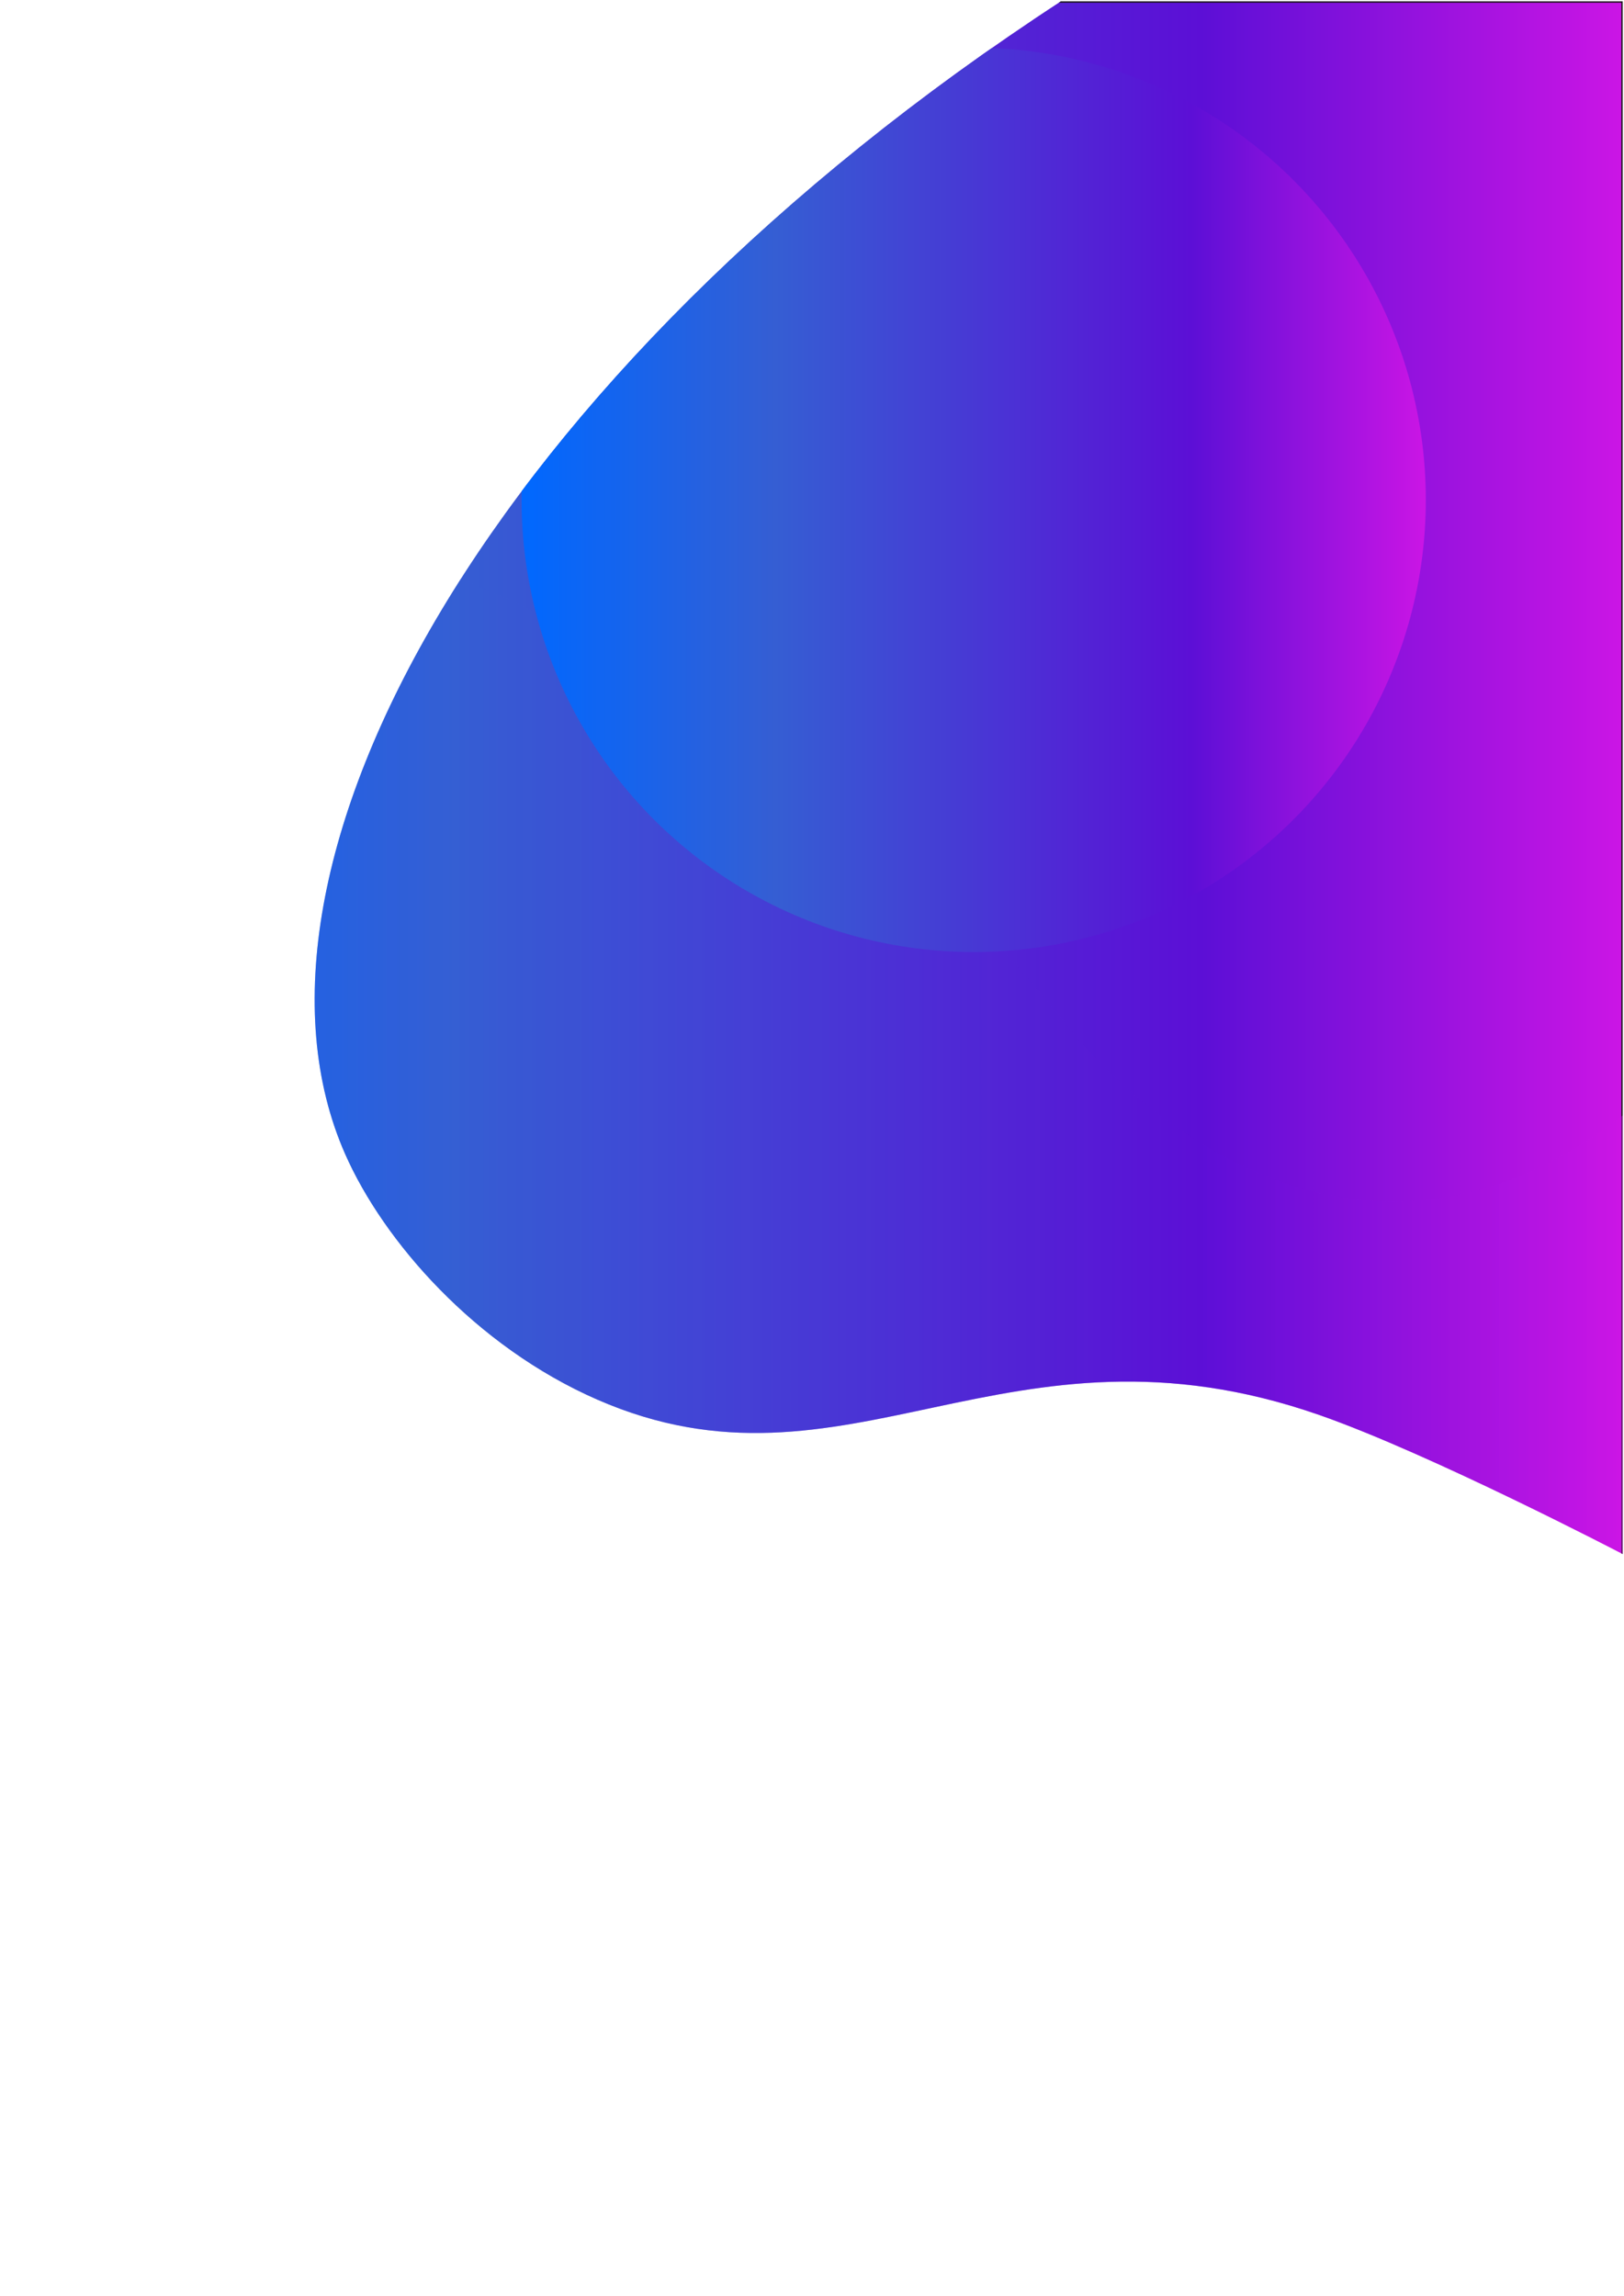 <svg xmlns="http://www.w3.org/2000/svg" xmlns:xlink="http://www.w3.org/1999/xlink" viewBox="0 0 596.27 842.89"><defs><style>.cls-1{fill:none;}.cls-2{isolation:isolate;}.cls-3{clip-path:url(#clip-path);}.cls-4{stroke:#231f20;stroke-miterlimit:10;stroke-width:1px;fill:url(#linear-gradient);}.cls-5{mix-blend-mode:screen;opacity:0.39;fill:url(#linear-gradient-2);}.cls-6{fill:url(#linear-gradient-3);}</style><clipPath id="clip-path" transform="translate(0.5 0.5)"><path class="cls-1" d="M389,0C179,137.08,80,318.16,126.19,423.1c14.14,32.12,47.85,70.64,92.54,90.19C310.47,553.43,369,478.82,484,519c41,14.34,111.28,51,111.28,51h0V0Z"/></clipPath><linearGradient id="linear-gradient" x1="0.5" y1="421.44" x2="595.77" y2="421.44" gradientUnits="userSpaceOnUse"><stop offset="0" stop-color="#0068ff"/><stop offset="0.28" stop-color="#355ed3"/><stop offset="0.74" stop-color="#5c0fd6"/><stop offset="1" stop-color="#cb15e5"/></linearGradient><linearGradient id="linear-gradient-2" x1="0" y1="502.94" x2="595.28" y2="502.94" xlink:href="#linear-gradient"/><linearGradient id="linear-gradient-3" x1="191.5" y1="183.5" x2="523.5" y2="183.5" xlink:href="#linear-gradient"/></defs><g class="cls-2"><g id="Layer_2" data-name="Layer 2"><g class="cls-3"><rect class="cls-4" x="0.5" y="0.5" width="595.28" height="841.89"/><path class="cls-5" d="M0,164s246,27,393,214c0,0,90.55,117,202.28,31V841.89H0Z" transform="translate(0.5 0.5)"/><circle class="cls-6" cx="357.5" cy="183.5" r="166"/></g></g></g></svg>